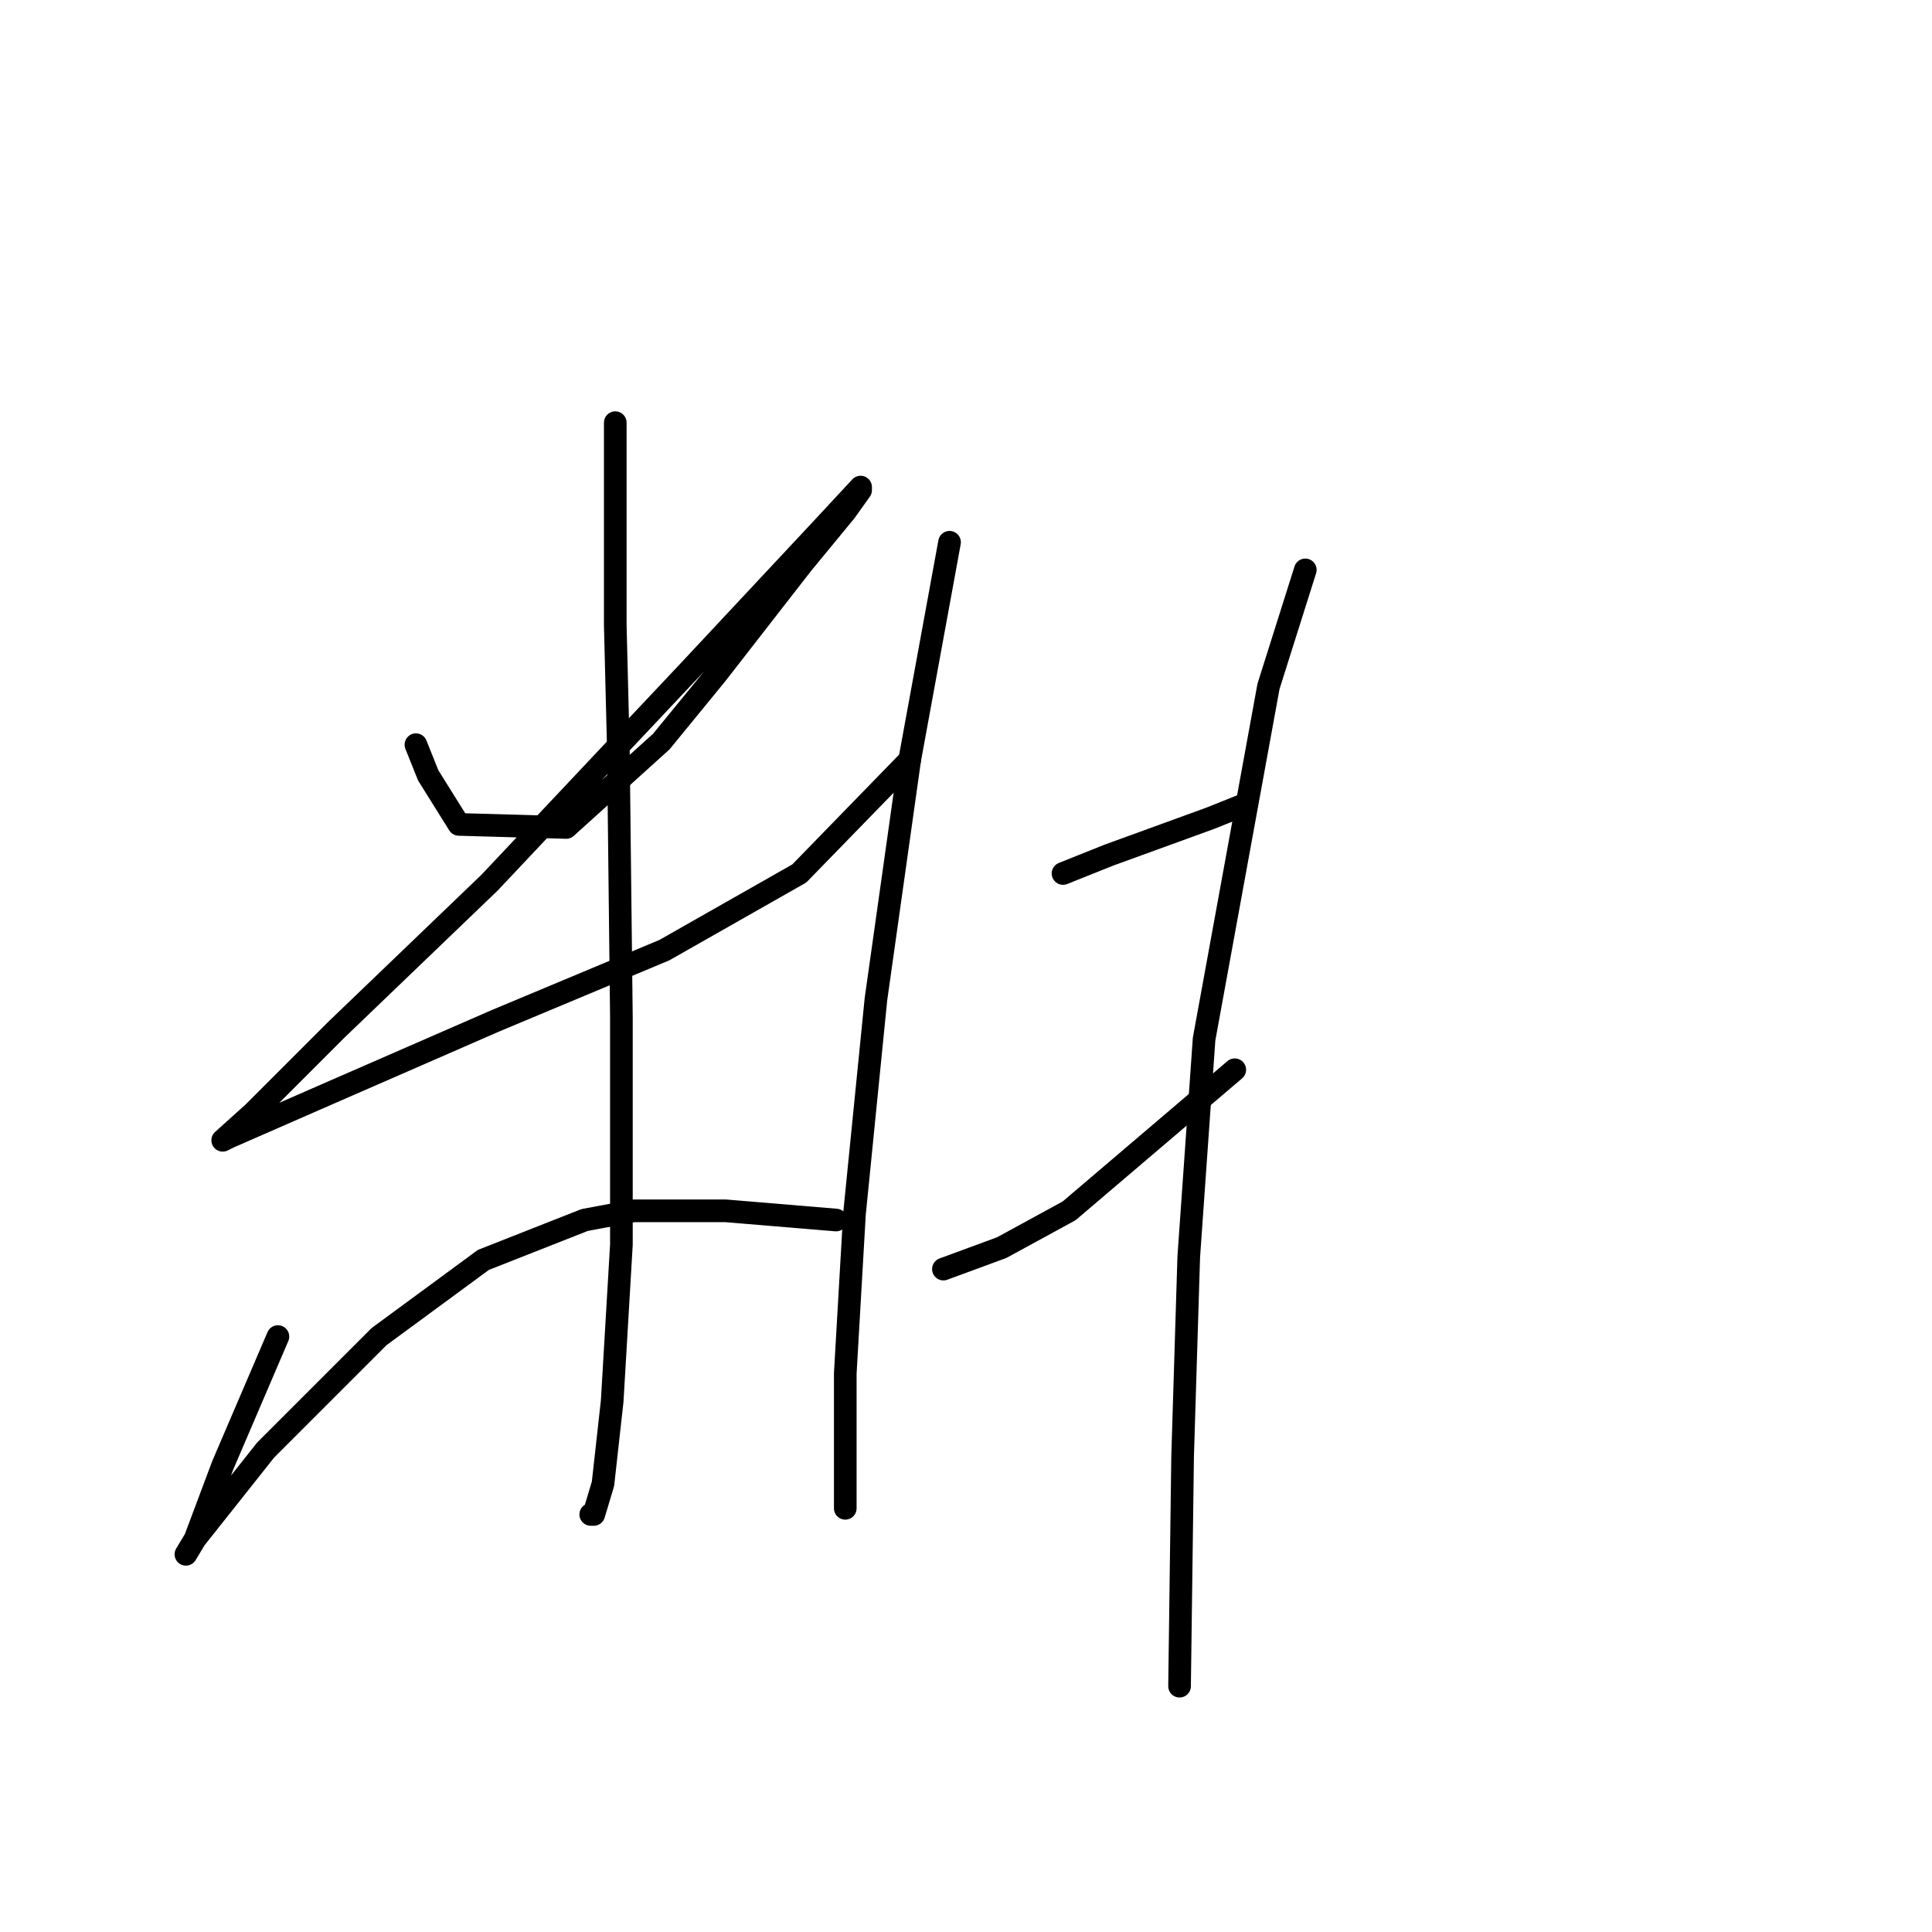 <?xml version="1.0" standalone="no"?>
    <svg width="256" height="256" xmlns="http://www.w3.org/2000/svg" version="1.1">
    <polyline stroke="black" stroke-width="3" stroke-linecap="round" fill="transparent" stroke-linejoin="round" points="55.112 98.674 56.738 102.737 60.801 109.239 75.024 109.645 87.621 98.267 94.936 89.327 106.314 74.698 112.003 67.79 114.035 64.945 114.035 64.539 108.752 70.228 91.279 88.921 64.865 116.96 44.547 136.466 33.575 147.438 29.511 151.095 30.324 150.688 43.327 144.999 65.678 135.247 88.028 125.9 105.908 115.741 120.537 100.705 120.537 100.705 " />
        <polyline stroke="black" stroke-width="3" stroke-linecap="round" fill="transparent" stroke-linejoin="round" points="81.526 56.005 81.526 82.825 81.932 99.08 82.339 134.84 82.339 164.911 81.119 185.636 79.9 196.608 78.681 200.671 78.275 200.671 78.275 200.671 " />
        <polyline stroke="black" stroke-width="3" stroke-linecap="round" fill="transparent" stroke-linejoin="round" points="36.826 177.102 29.511 194.17 25.854 203.922 24.635 205.954 25.854 203.922 35.2 192.138 50.236 177.102 64.052 166.943 77.462 161.66 83.964 160.441 96.155 160.441 110.784 161.66 110.784 161.66 " />
        <polyline stroke="black" stroke-width="3" stroke-linecap="round" fill="transparent" stroke-linejoin="round" points="125.82 71.853 120.537 100.705 116.067 132.402 113.222 160.848 112.003 181.979 112.003 193.763 112.003 198.64 112.003 199.859 112.003 199.859 " />
        <polyline stroke="black" stroke-width="3" stroke-linecap="round" fill="transparent" stroke-linejoin="round" points="140.855 115.741 146.951 113.303 160.361 108.426 164.424 106.801 164.424 106.801 " />
        <polyline stroke="black" stroke-width="3" stroke-linecap="round" fill="transparent" stroke-linejoin="round" points="125.007 168.162 132.728 165.318 141.668 160.441 163.612 141.748 163.612 141.748 " />
        <polyline stroke="black" stroke-width="3" stroke-linecap="round" fill="transparent" stroke-linejoin="round" points="172.958 75.511 168.082 90.953 159.548 137.685 157.516 166.537 156.703 192.951 156.297 223.428 156.297 223.428 " />
        </svg>